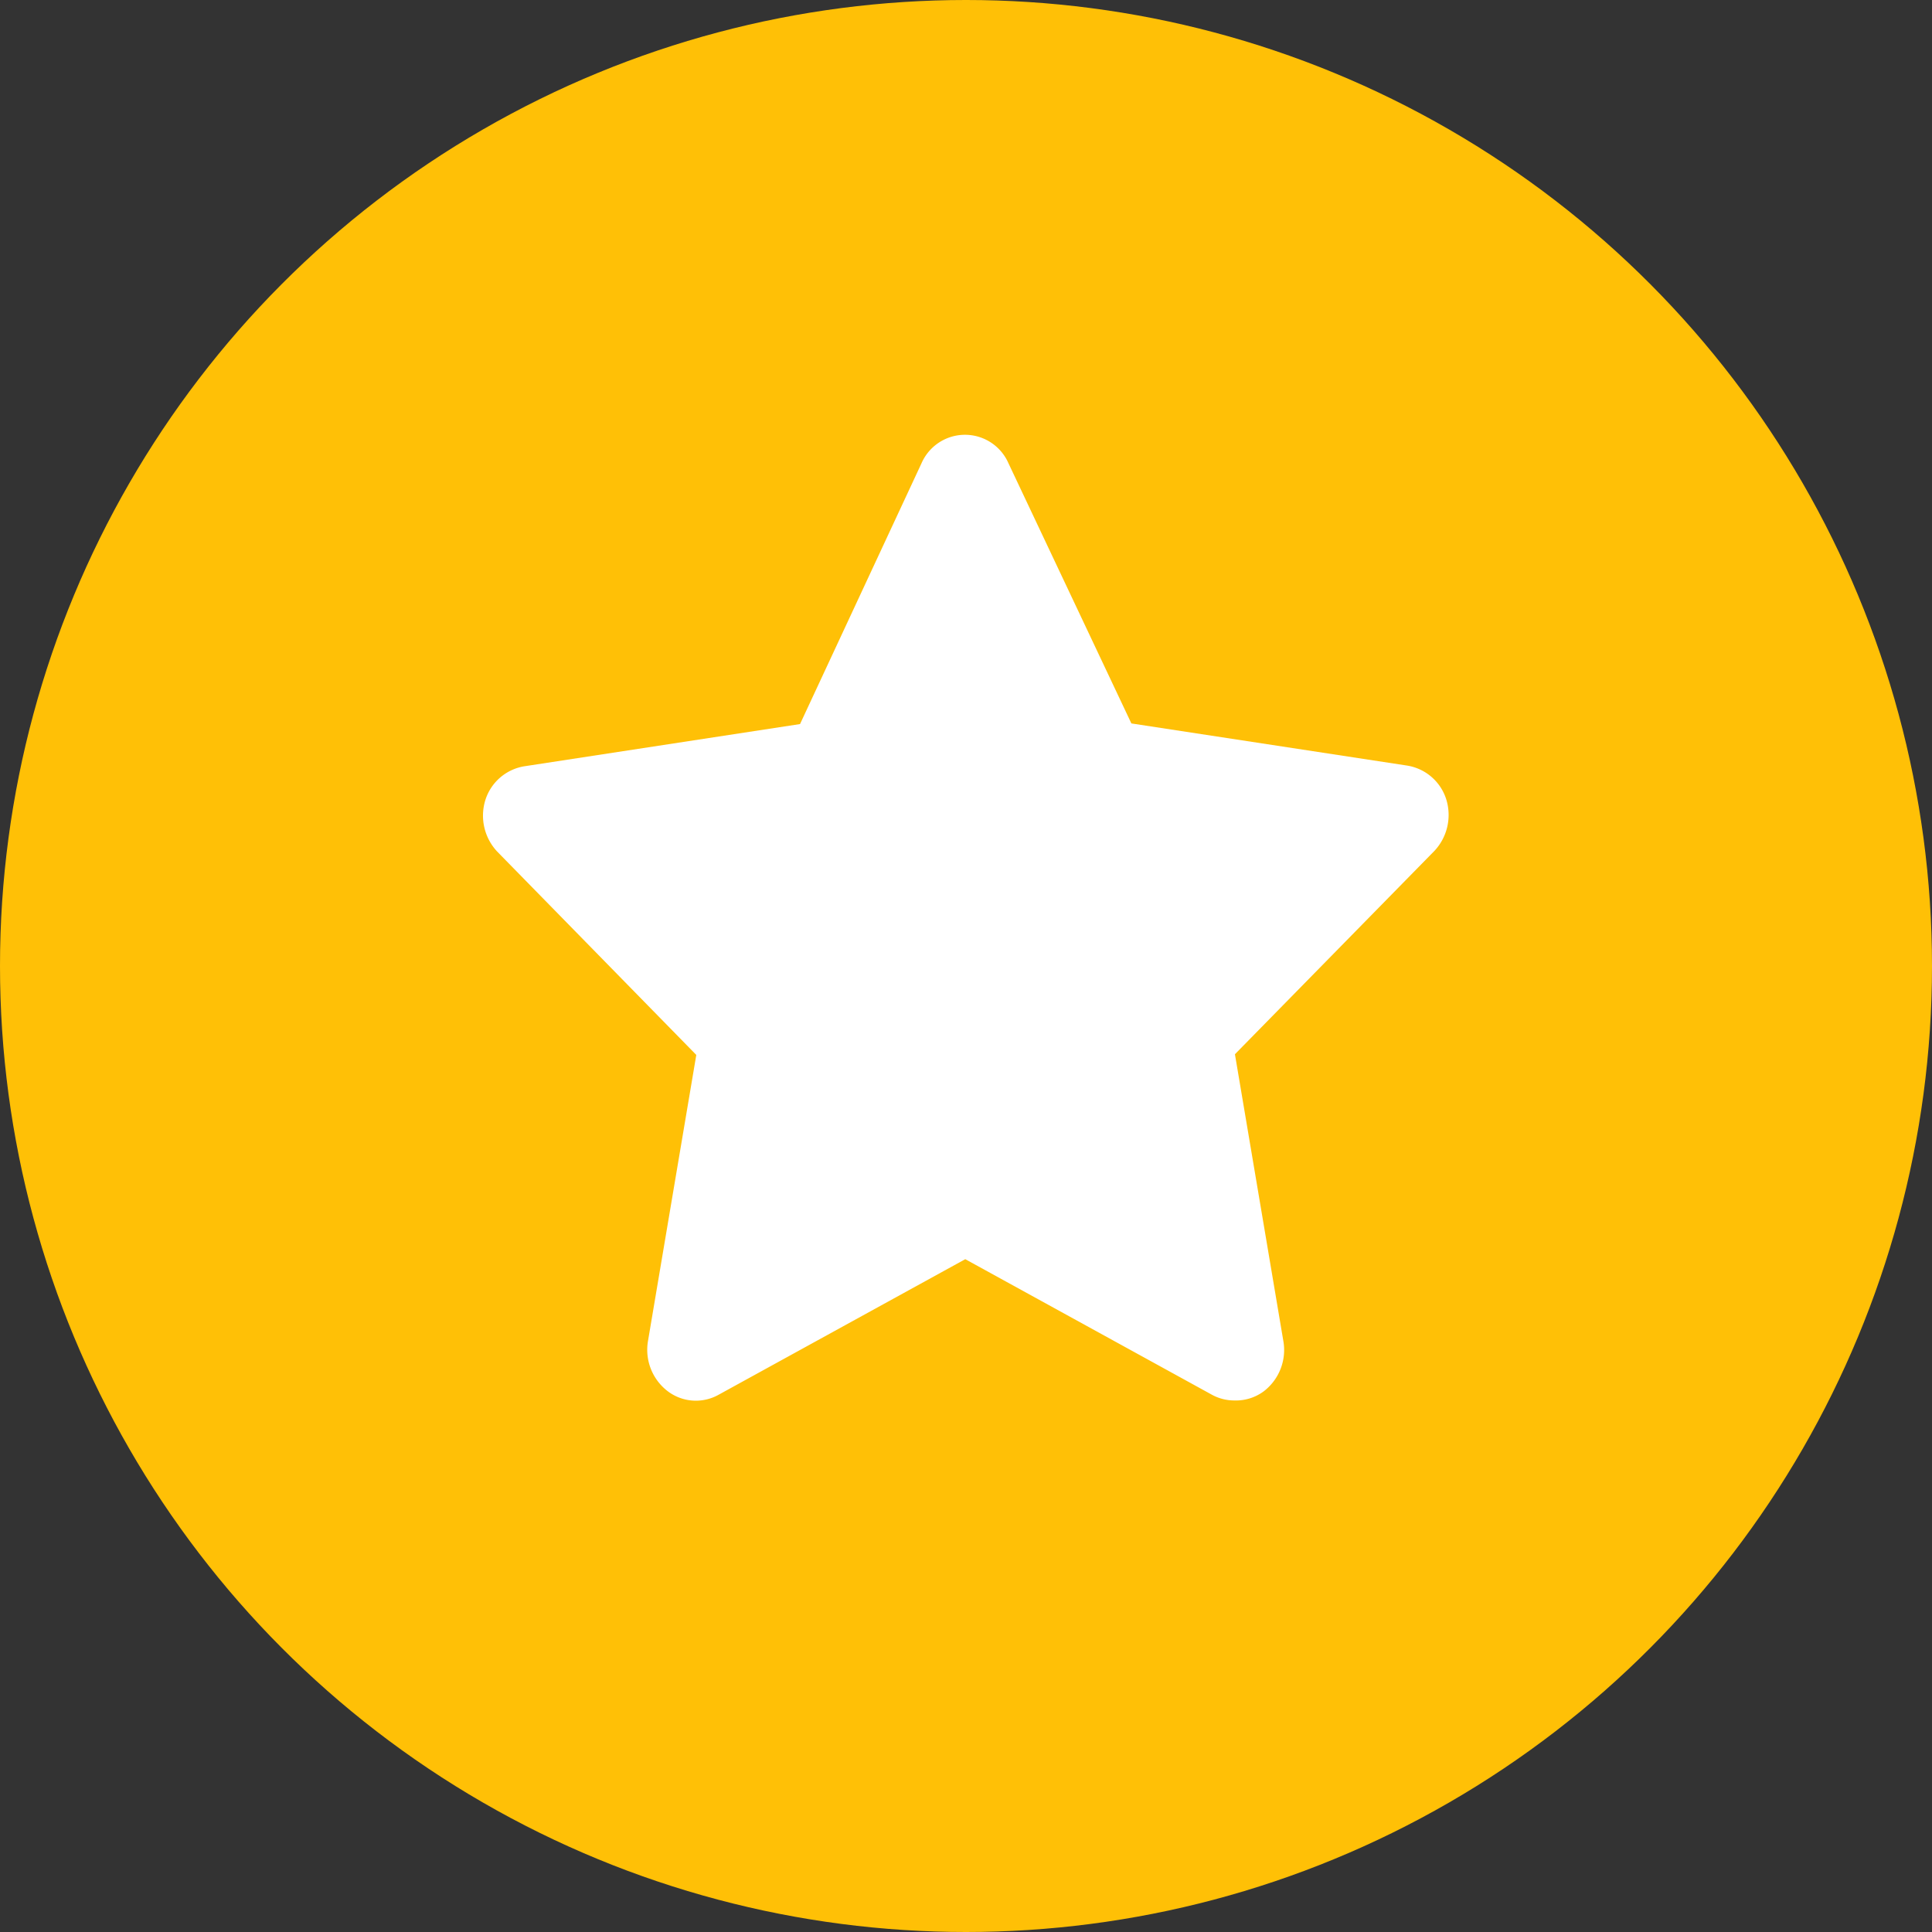 <svg xmlns="http://www.w3.org/2000/svg" width="40" height="40" viewBox="0 0 40 40">
  <rect x="0" y="0" width="40" height="40" fill="#333333" stroke="none"/>
  <g id="icon_favorites" transform="translate(-172 -254)">
    <circle id="타원_133" data-name="타원 133" cx="20" cy="20" r="20" transform="translate(172 254)" fill="#ffc006"/>
    <g id="star" transform="translate(181 262)">
      <rect id="사각형_947" data-name="사각형 947" width="22" height="22" transform="translate(22) rotate(90)" fill="#fff" opacity="0"/>
      <path id="패스_1970" data-name="패스 1970" d="M17.593,21.991a.964.964,0,0,1-.461-.116l-5.111-2.809L6.91,21.875a.963.963,0,0,1-1.058-.082,1.078,1.078,0,0,1-.4-1.033l1-5.923L2.331,10.628A1.089,1.089,0,0,1,2.08,9.576a1.017,1.017,0,0,1,.812-.715L8.6,7.987l2.515-5.4a.982.982,0,0,1,1.8,0l2.545,5.387,5.712.873a1.017,1.017,0,0,1,.812.715,1.089,1.089,0,0,1-.251,1.052l-4.129,4.209,1,5.924a1.078,1.078,0,0,1-.4,1.052A.968.968,0,0,1,17.593,21.991Z" transform="translate(-1.036 -0.996)" fill="#fff"/>
    </g>
  </g>
</svg>
